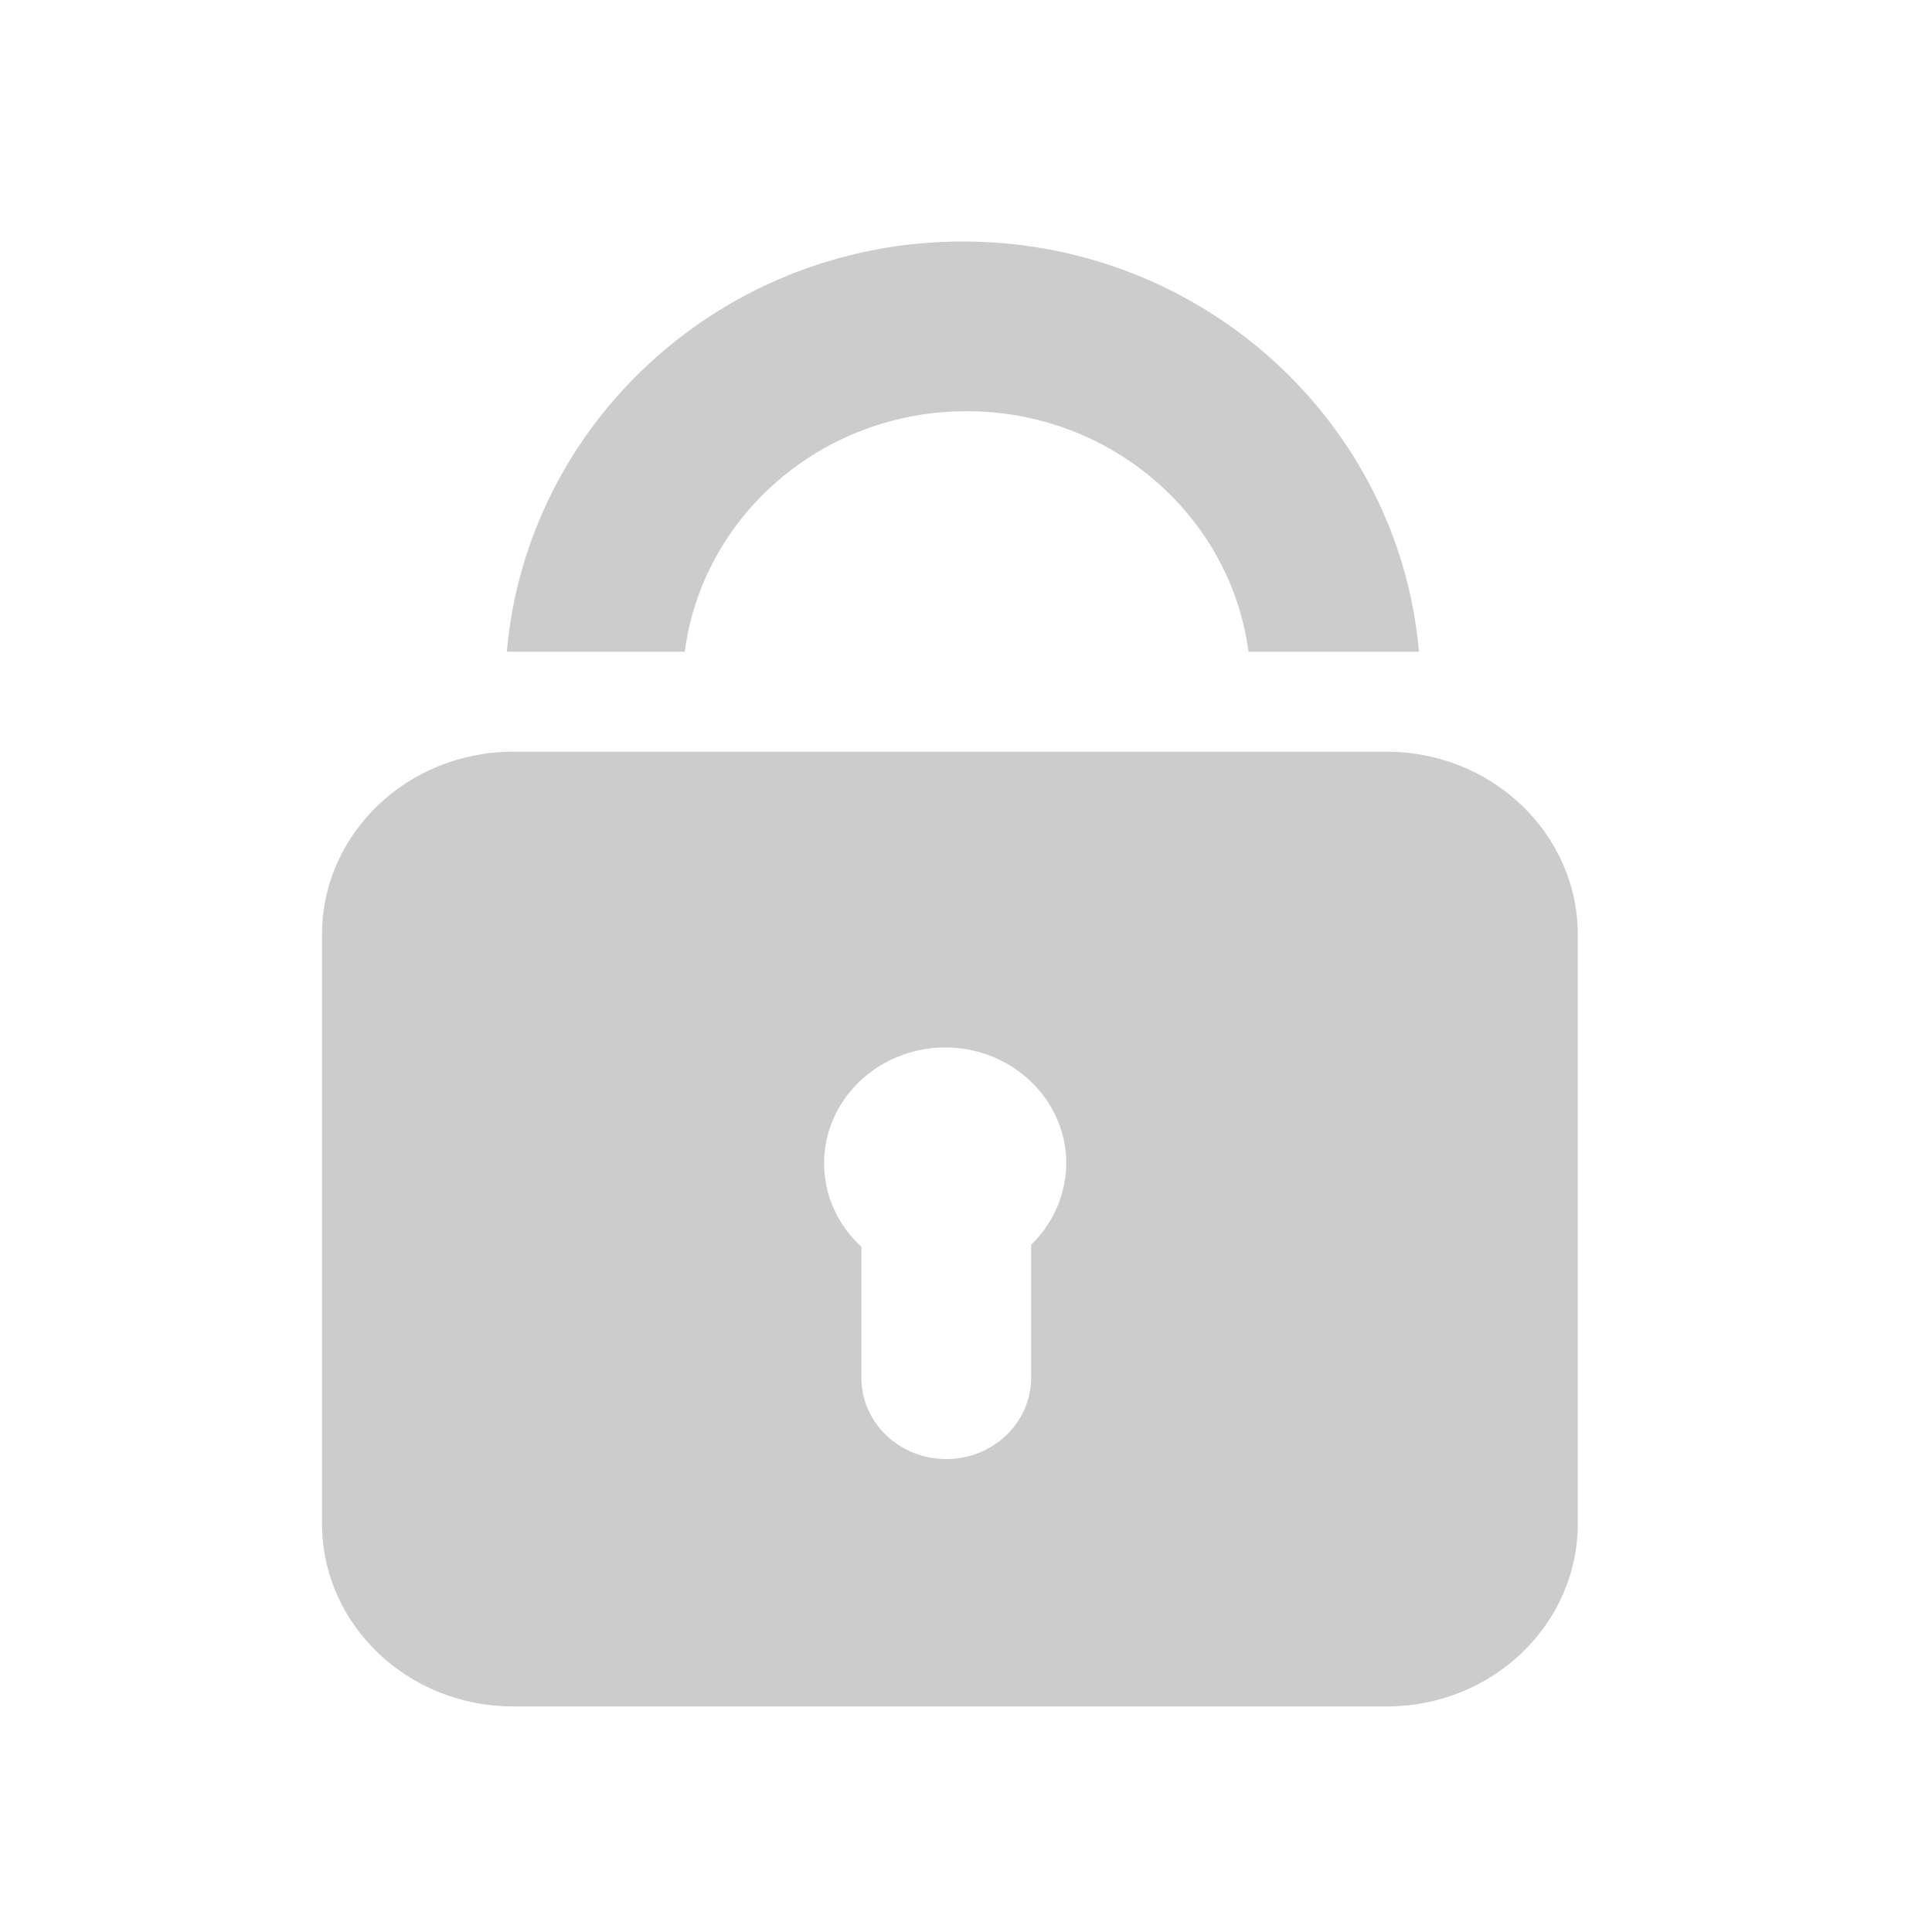 <?xml version="1.0" encoding="UTF-8"?>
<svg width="24px" height="24px" viewBox="0 0 24 24" version="1.1" xmlns="http://www.w3.org/2000/svg" xmlns:xlink="http://www.w3.org/1999/xlink">
    <path transform="translate(4, 3)" d="M8.007,2.108 C9.804,2.108 11.285,3.41 11.51,5.096 L13.627,5.096 C13.377,2.243 10.937,0 7.96,0 C4.984,0 2.546,2.243 2.296,5.096 L4.506,5.096 C4.727,3.41 6.21,2.108 8.007,2.108 Z M13.224,6.338 L2.374,6.338 C1.063,6.338 0,7.355 0,8.61 L0,15.925 C0,17.18 1.063,18.198 2.374,18.198 L13.226,18.198 C14.539,18.198 15.6,17.18 15.6,15.925 L15.6,8.613 C15.6,7.357 14.535,6.338 13.224,6.338 Z M8.809,12.464 L8.809,14.115 C8.809,14.674 8.336,15.125 7.754,15.125 C7.171,15.125 6.7,14.672 6.7,14.115 L6.7,12.488 C6.416,12.226 6.237,11.86 6.237,11.452 C6.237,10.658 6.912,10.012 7.742,10.012 C8.571,10.012 9.246,10.658 9.246,11.452 C9.242,11.846 9.076,12.204 8.809,12.464 L8.809,12.464 Z" fill="#ccc"></path>
</svg>
